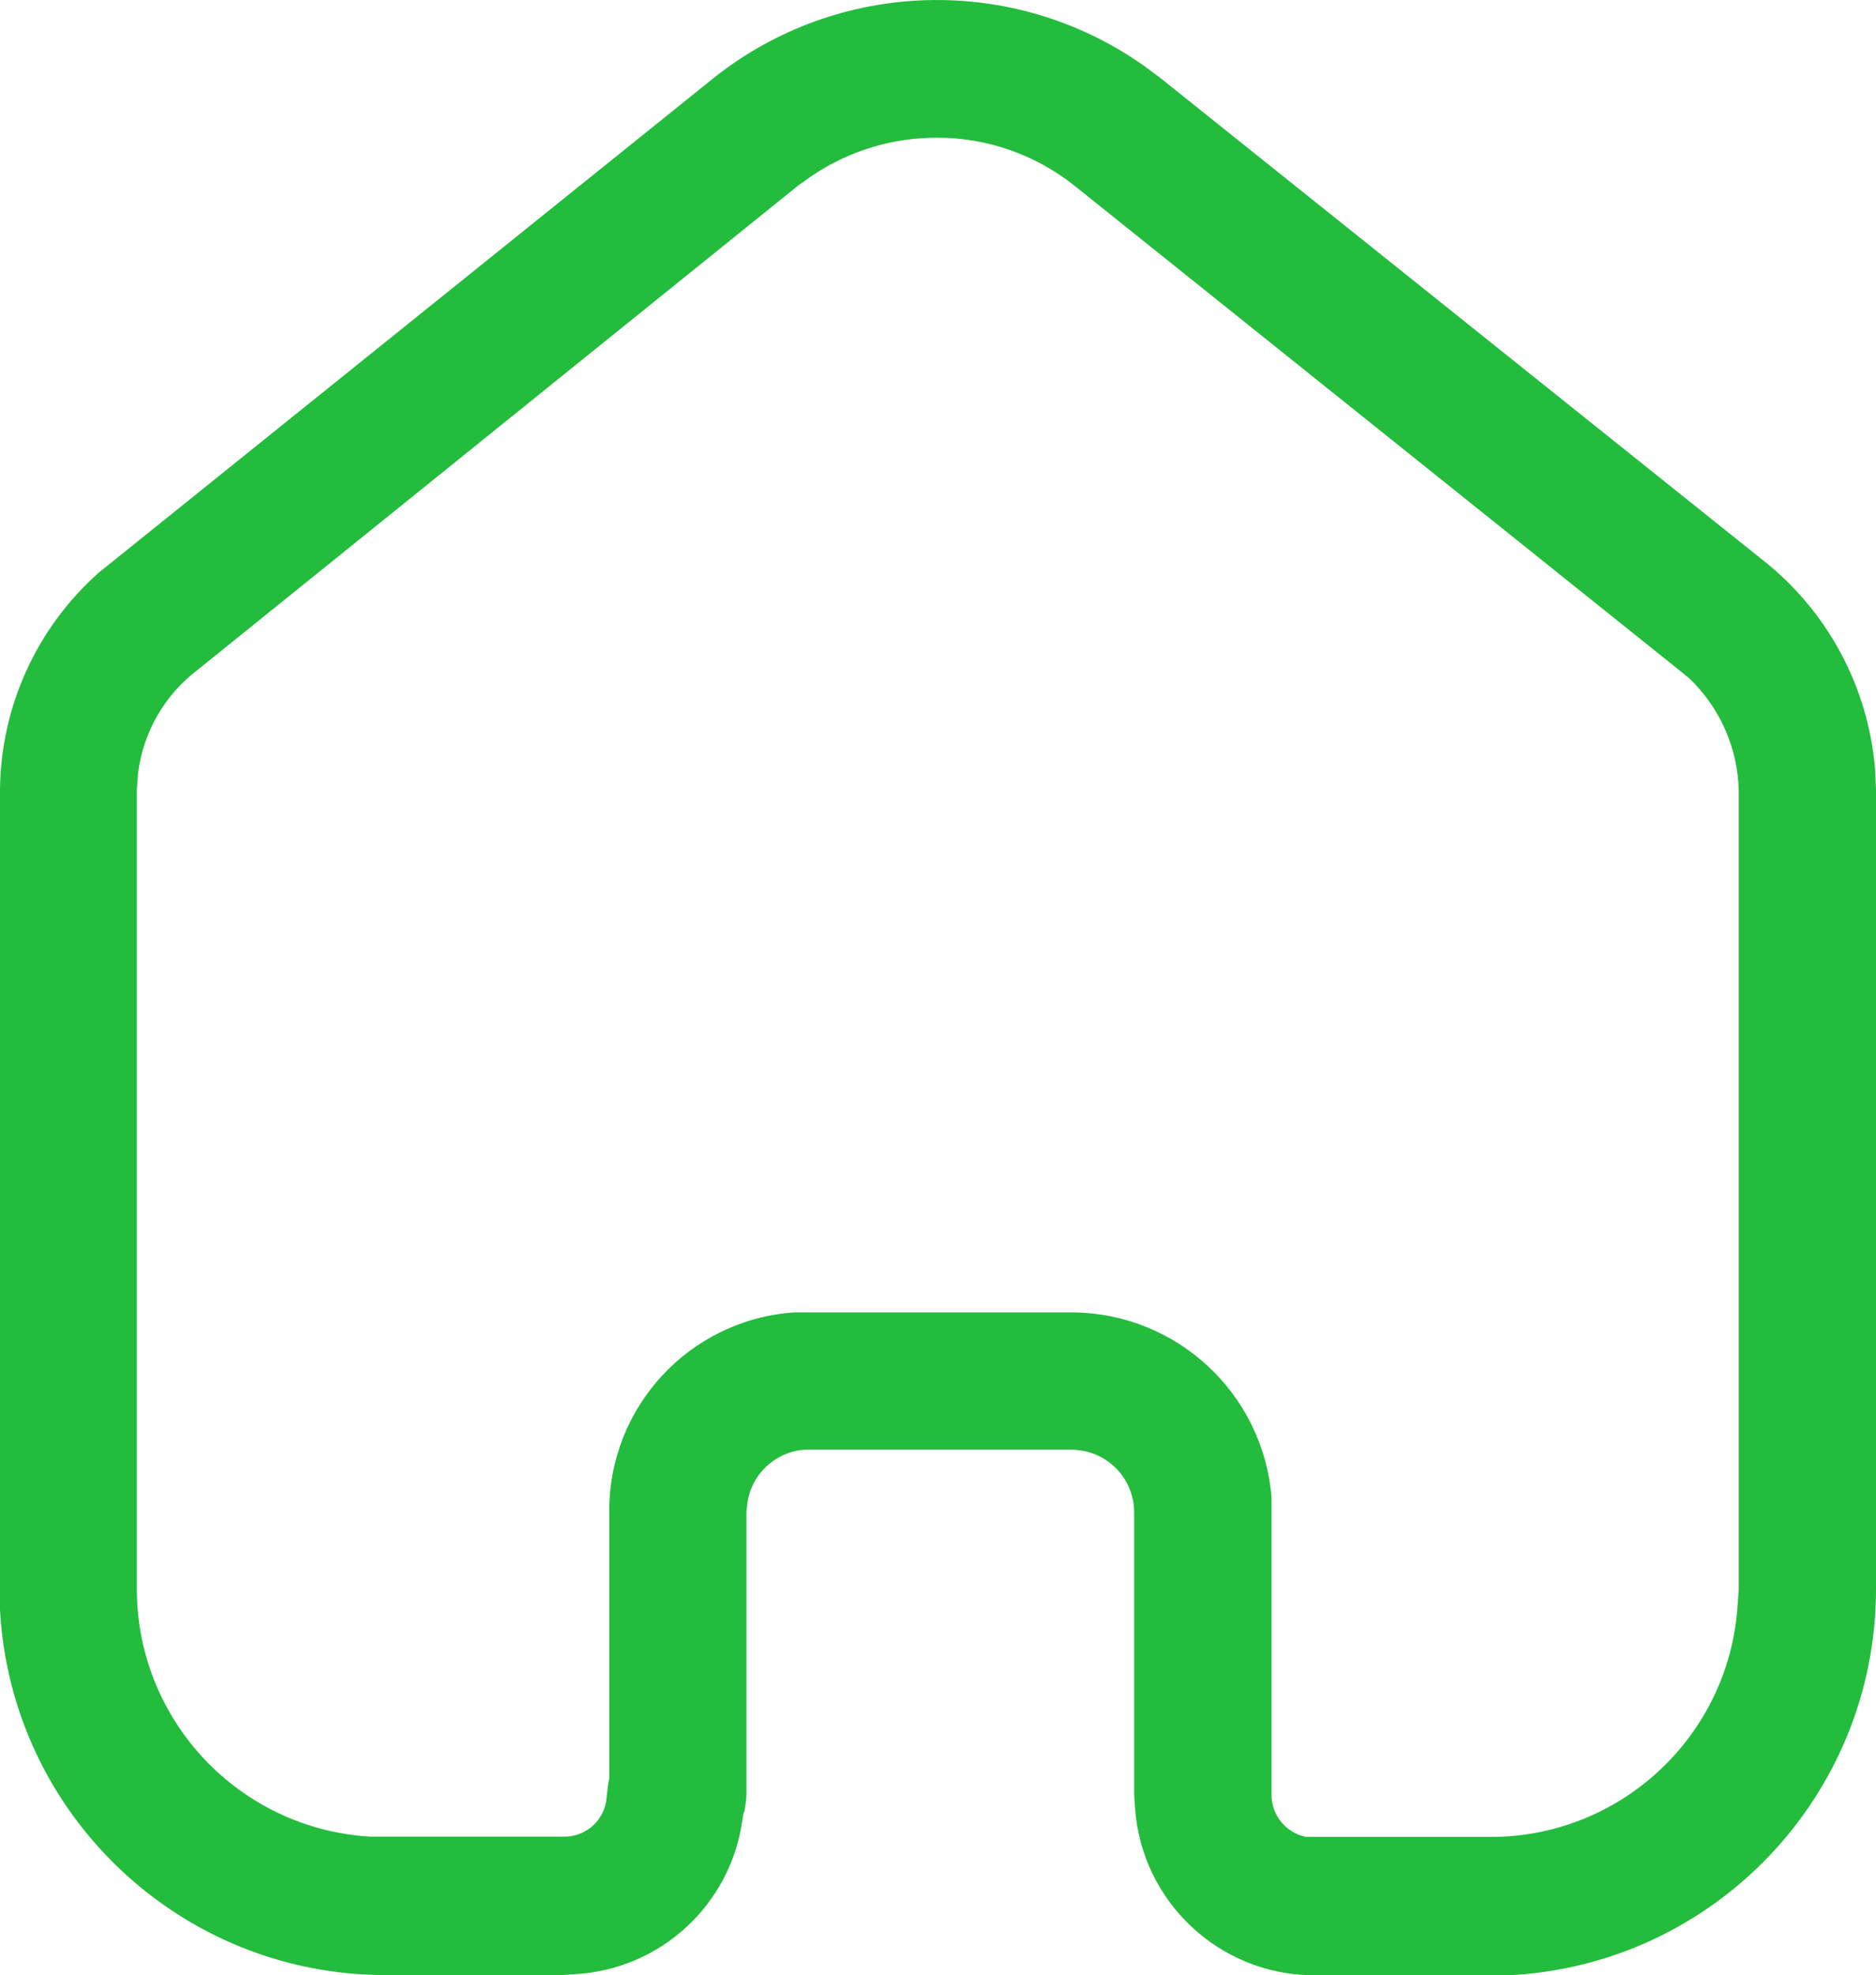 <?xml version="1.0" encoding="utf-8"?>
<!-- Generator: Adobe Illustrator 25.2.1, SVG Export Plug-In . SVG Version: 6.00 Build 0)  -->
<svg version="1.1" id="Home" xmlns="http://www.w3.org/2000/svg" xmlns:xlink="http://www.w3.org/1999/xlink" x="0px" y="0px"
	 viewBox="0 0 18 18.946" style="enable-background:new 0 0 18 18.946;" xml:space="preserve">
<style type="text/css">
	.st0{fill:#23BC3D;}
</style>
<path id="Home-2" class="st0" d="M14.476,18.946h-1.885c-0.896-0.011-1.635-0.706-1.7-1.6
	L10.882,17.213V14.5c-0.003-0.295-0.22-0.545-0.512-0.588l-0.085-0.009h-2.527
	C7.463,13.906,7.214,14.123,7.171,14.415l-0.009,0.086v2.7
	c-0.001,0.057-0.008,0.114-0.019,0.17l-0.009,0.02l-0.011,0.066
	c-0.113,0.811-0.782,1.43-1.6,1.478l-0.124,0.009H3.7
	c-1.968-0-3.593-1.539-3.7-3.504V7.569C0.009,6.774,0.353,6.021,0.947,5.493
	L6.849,0.747c1.198-0.952,2.881-0.998,4.13-0.114L11.132,0.747l5.768,4.614
	c0.63,0.49,1.025,1.221,1.091,2.016L18,7.569v7.682
	C17.995,17.224,16.446,18.848,14.476,18.946z M7.617,12.588h2.672
	c1,0.006,1.83,0.776,1.911,1.773v2.851
	c-0.001,0.198,0.138,0.368,0.332,0.407h1.768
	c1.252,0.002,2.29-0.97,2.372-2.219l0.011-0.151V7.577
	C16.672,7.172,16.502,6.787,16.209,6.507l-0.123-0.1L10.308,1.78
	c-0.375-0.298-0.839-0.46-1.318-0.459C8.569,1.32,8.158,1.443,7.807,1.675l-0.143,0.1
	L1.9,6.422c-0.32,0.241-0.528,0.602-0.576,1l-0.011,0.152v7.674
	c0.004,1.256,0.983,2.293,2.237,2.368h1.85c0.204,0.008,0.382-0.137,0.416-0.339
	l0.02-0.171l0.01-0.049V14.5C5.84,13.495,6.615,12.659,7.617,12.588z"/>
</svg>
